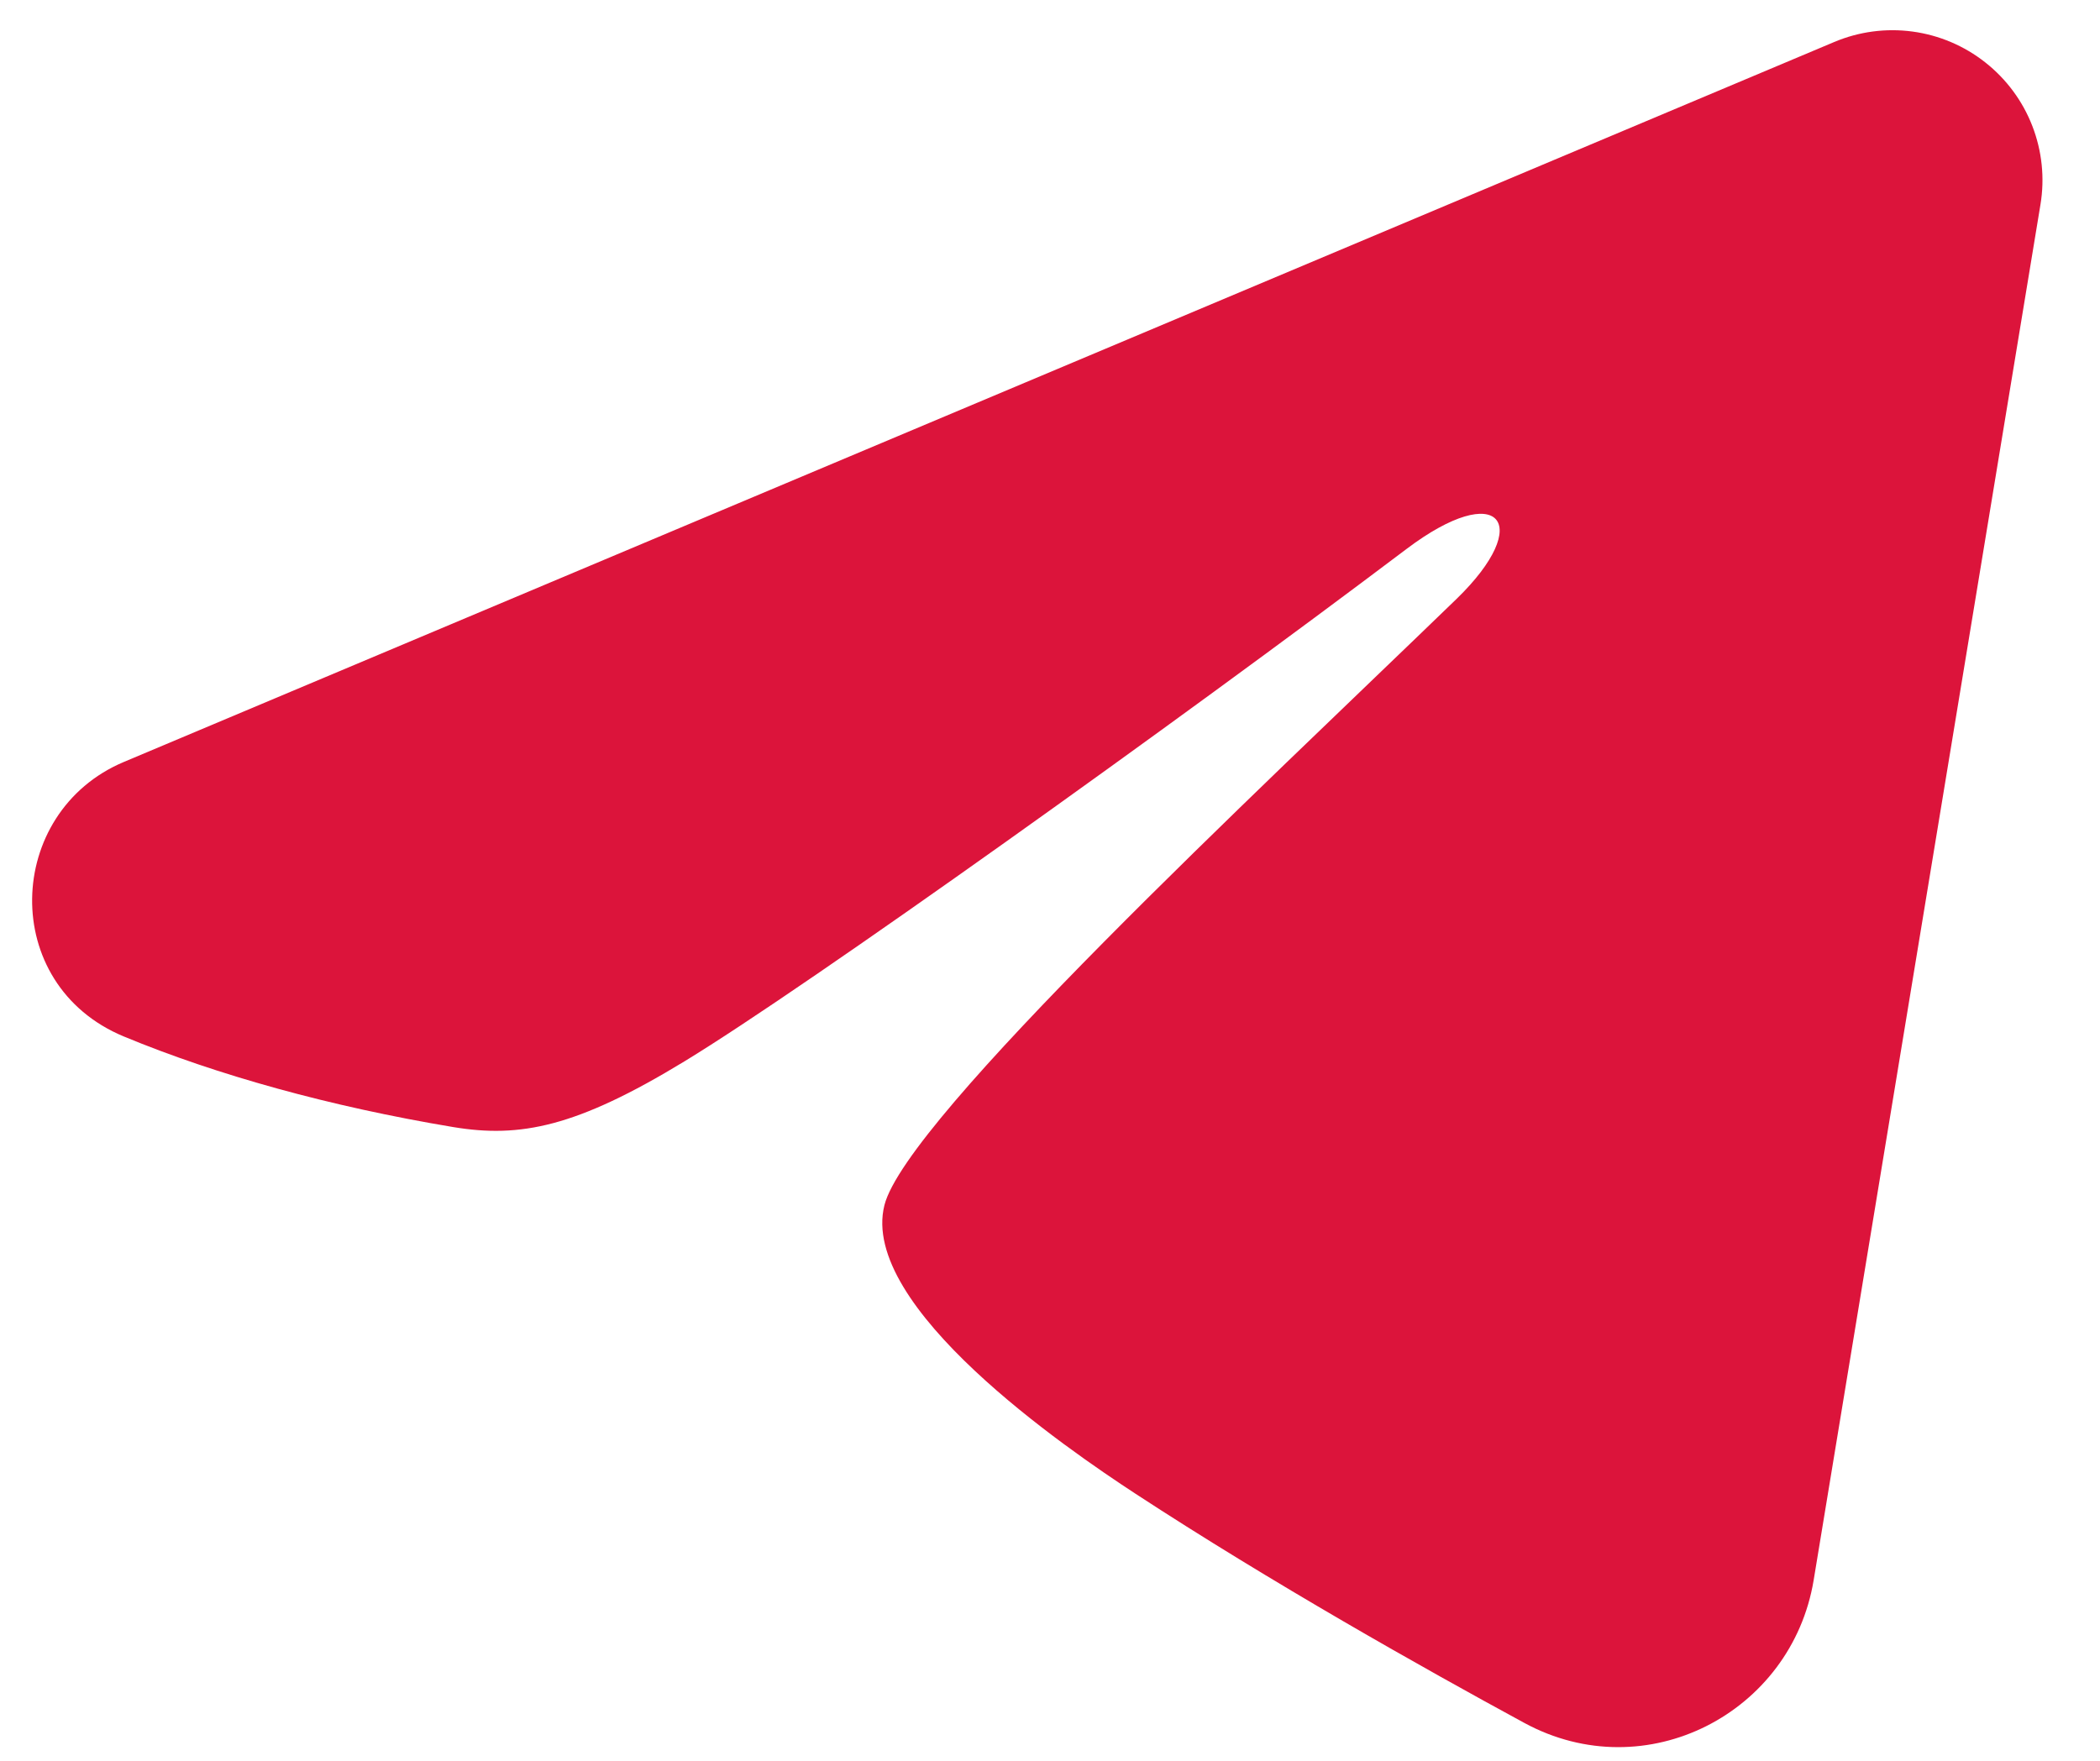 <svg width="31" height="26" viewBox="0 0 31 26" fill="none" xmlns="http://www.w3.org/2000/svg">
<path fill-rule="evenodd" clip-rule="evenodd" d="M27.077 0.62C27.442 0.466 27.841 0.413 28.233 0.466C28.626 0.519 28.997 0.677 29.307 0.922C29.618 1.167 29.858 1.491 30.001 1.86C30.144 2.229 30.186 2.63 30.121 3.021L26.773 23.333C26.448 25.293 24.298 26.416 22.501 25.44C20.998 24.624 18.765 23.366 16.757 22.053C15.753 21.396 12.678 19.292 13.056 17.795C13.38 16.515 18.548 11.704 21.501 8.844C22.66 7.72 22.132 7.072 20.763 8.106C17.364 10.672 11.907 14.575 10.102 15.673C8.511 16.642 7.681 16.807 6.689 16.642C4.878 16.34 3.2 15.874 1.829 15.305C-0.022 14.538 0.068 11.992 1.828 11.251L27.077 0.62Z" fill="#DC143B"/>
</svg>
